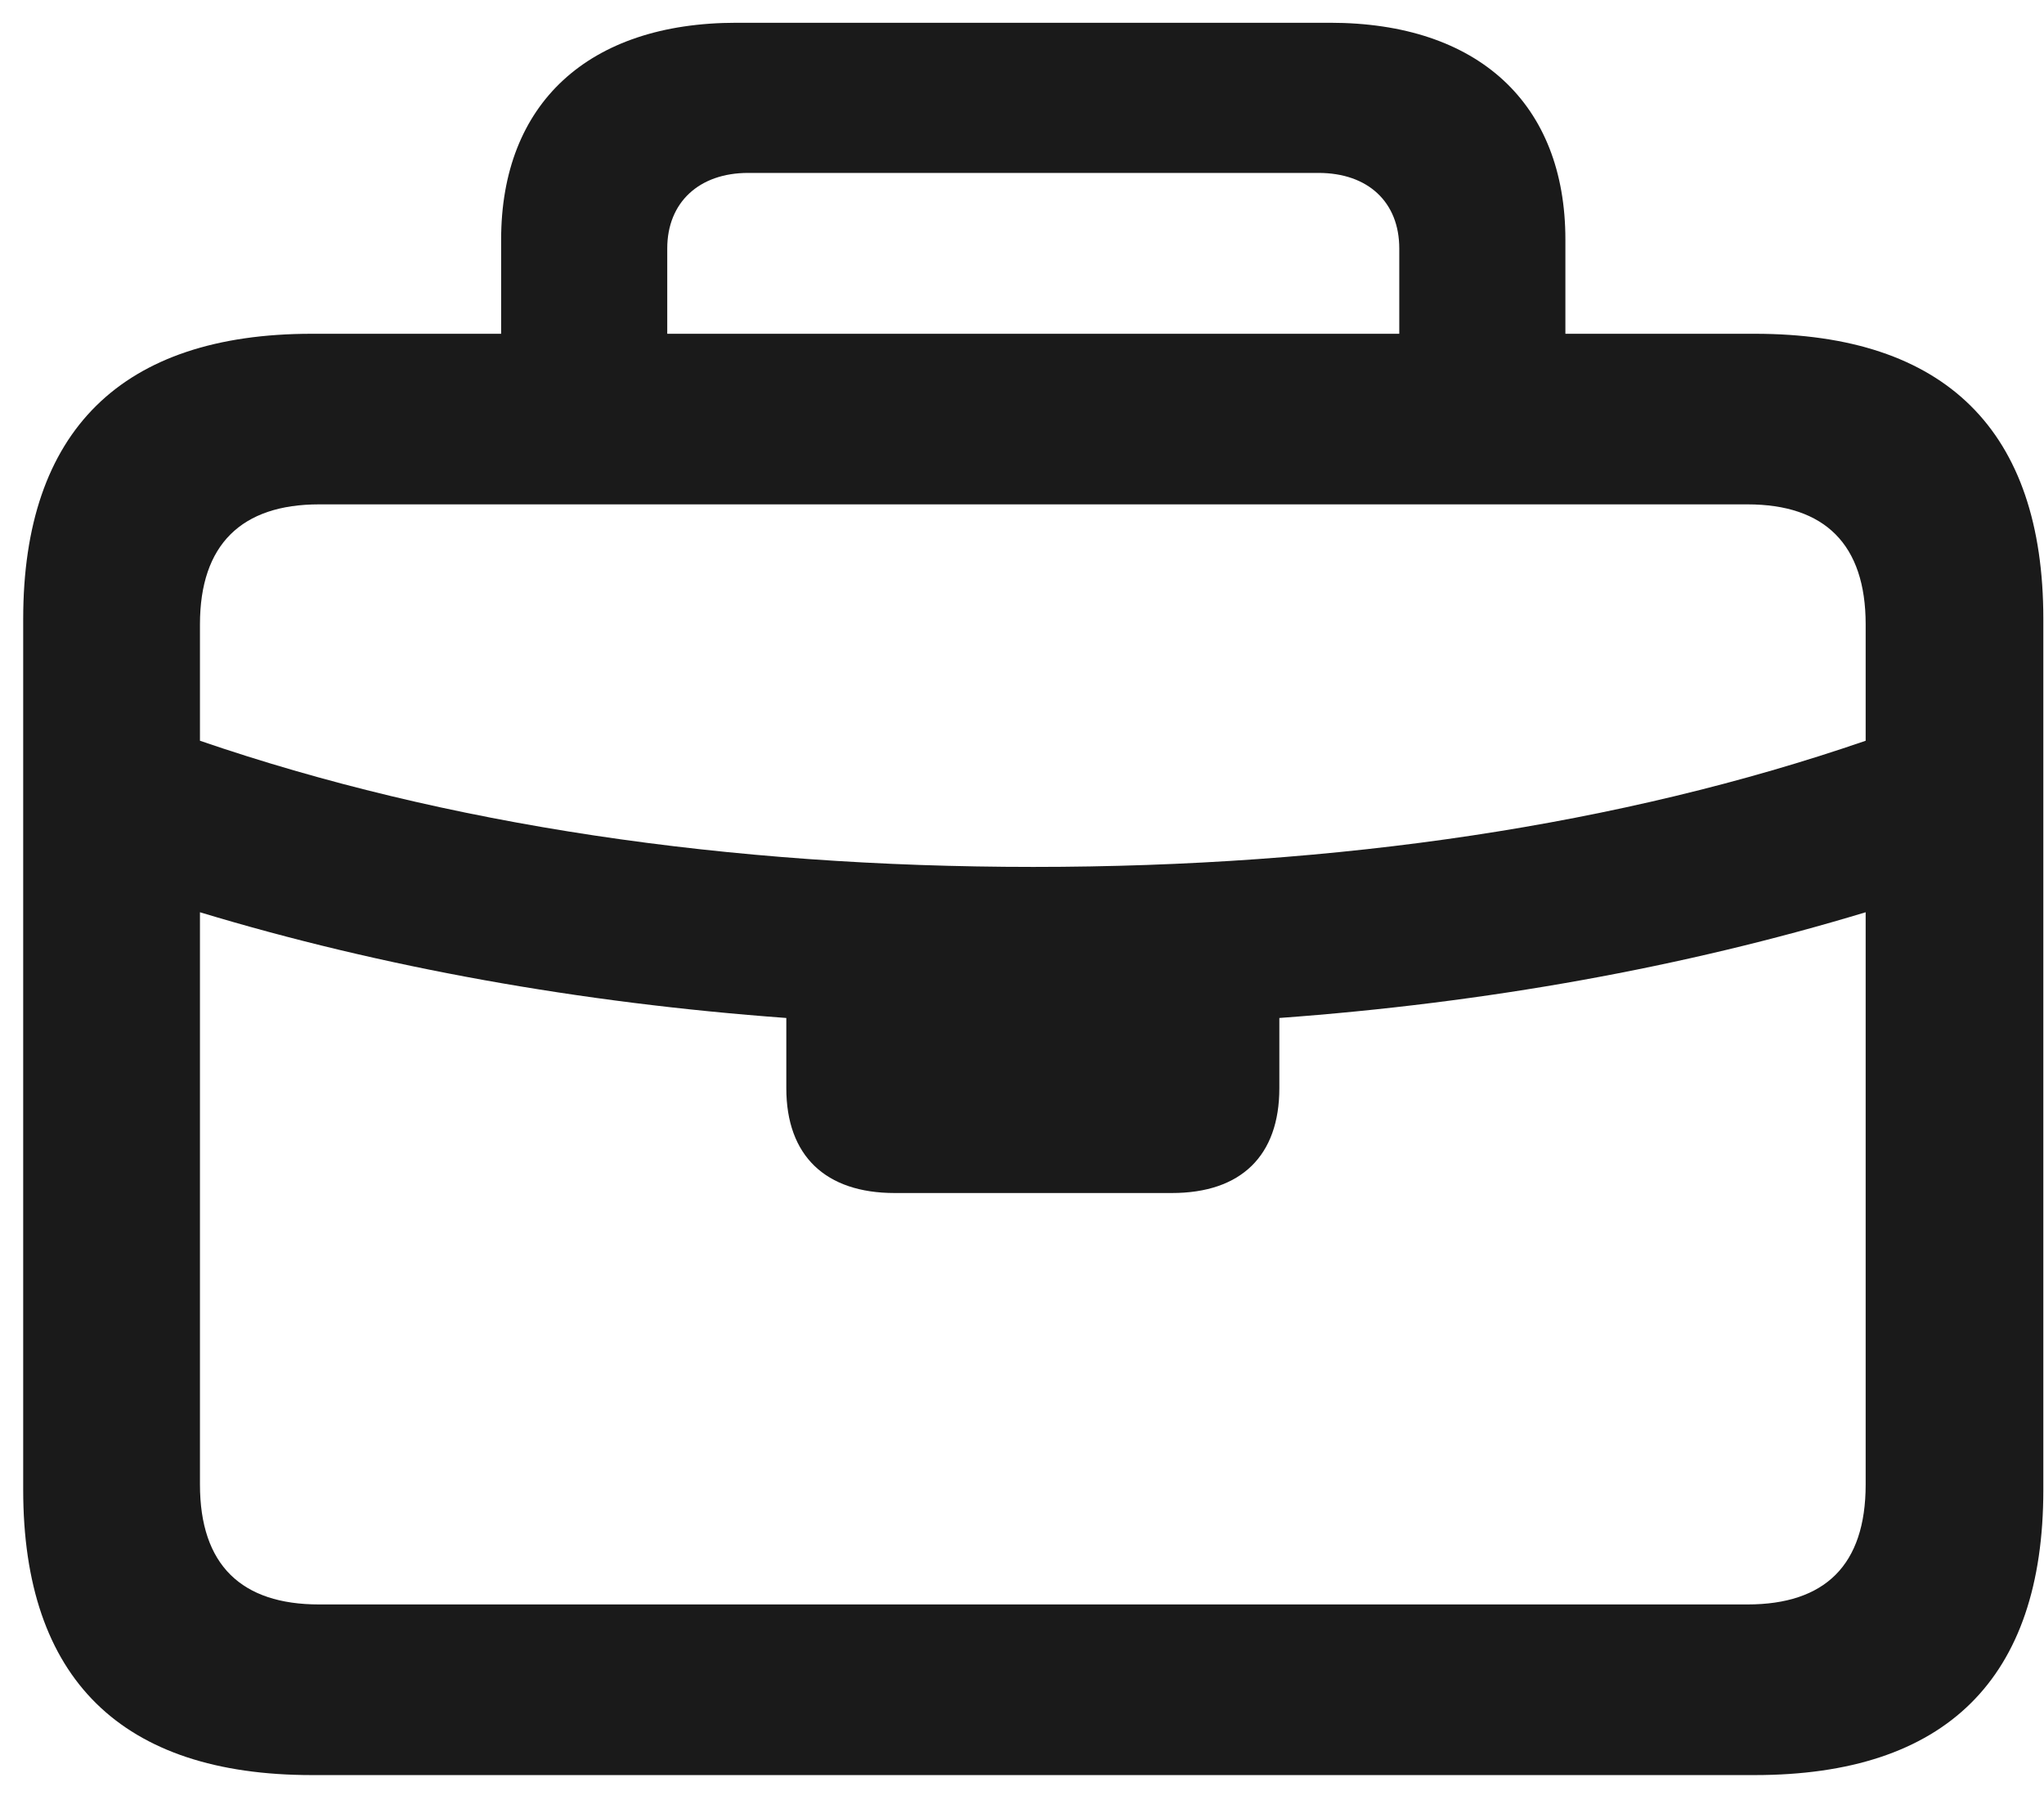 <svg width="52" height="46" viewBox="0 0 52 46" fill="none" xmlns="http://www.w3.org/2000/svg">
<path d="M7.935 45.147H44.638C49.497 45.147 51.983 42.706 51.983 37.892V15.743C51.983 10.952 49.497 8.489 44.638 8.489H39.824V6.093C39.824 2.635 37.609 0.579 33.835 0.579H18.738C14.964 0.579 12.749 2.635 12.749 6.093V8.489H7.935C3.098 8.489 0.59 10.952 0.59 15.743V37.892C0.59 42.706 3.098 45.147 7.935 45.147ZM16.975 6.319C16.975 5.144 17.789 4.398 19.032 4.398H33.541C34.807 4.398 35.598 5.144 35.598 6.319V8.489H16.975V6.319ZM5.087 15.879C5.087 13.845 6.15 12.828 8.116 12.828H44.457C46.423 12.828 47.463 13.845 47.463 15.879V18.84C41.225 20.987 34.061 22.049 26.287 22.049C18.512 22.049 11.348 20.987 5.087 18.84V15.879ZM8.116 40.807C6.15 40.807 5.087 39.813 5.087 37.756V23.202C9.72 24.603 14.76 25.507 20.004 25.891V27.677C20.004 29.394 20.998 30.343 22.761 30.343H29.812C31.575 30.343 32.547 29.394 32.547 27.677V25.891C37.813 25.507 42.83 24.603 47.463 23.202V37.756C47.463 39.813 46.423 40.807 44.457 40.807H8.116Z" fill="#1A1A1A"/>
</svg>
